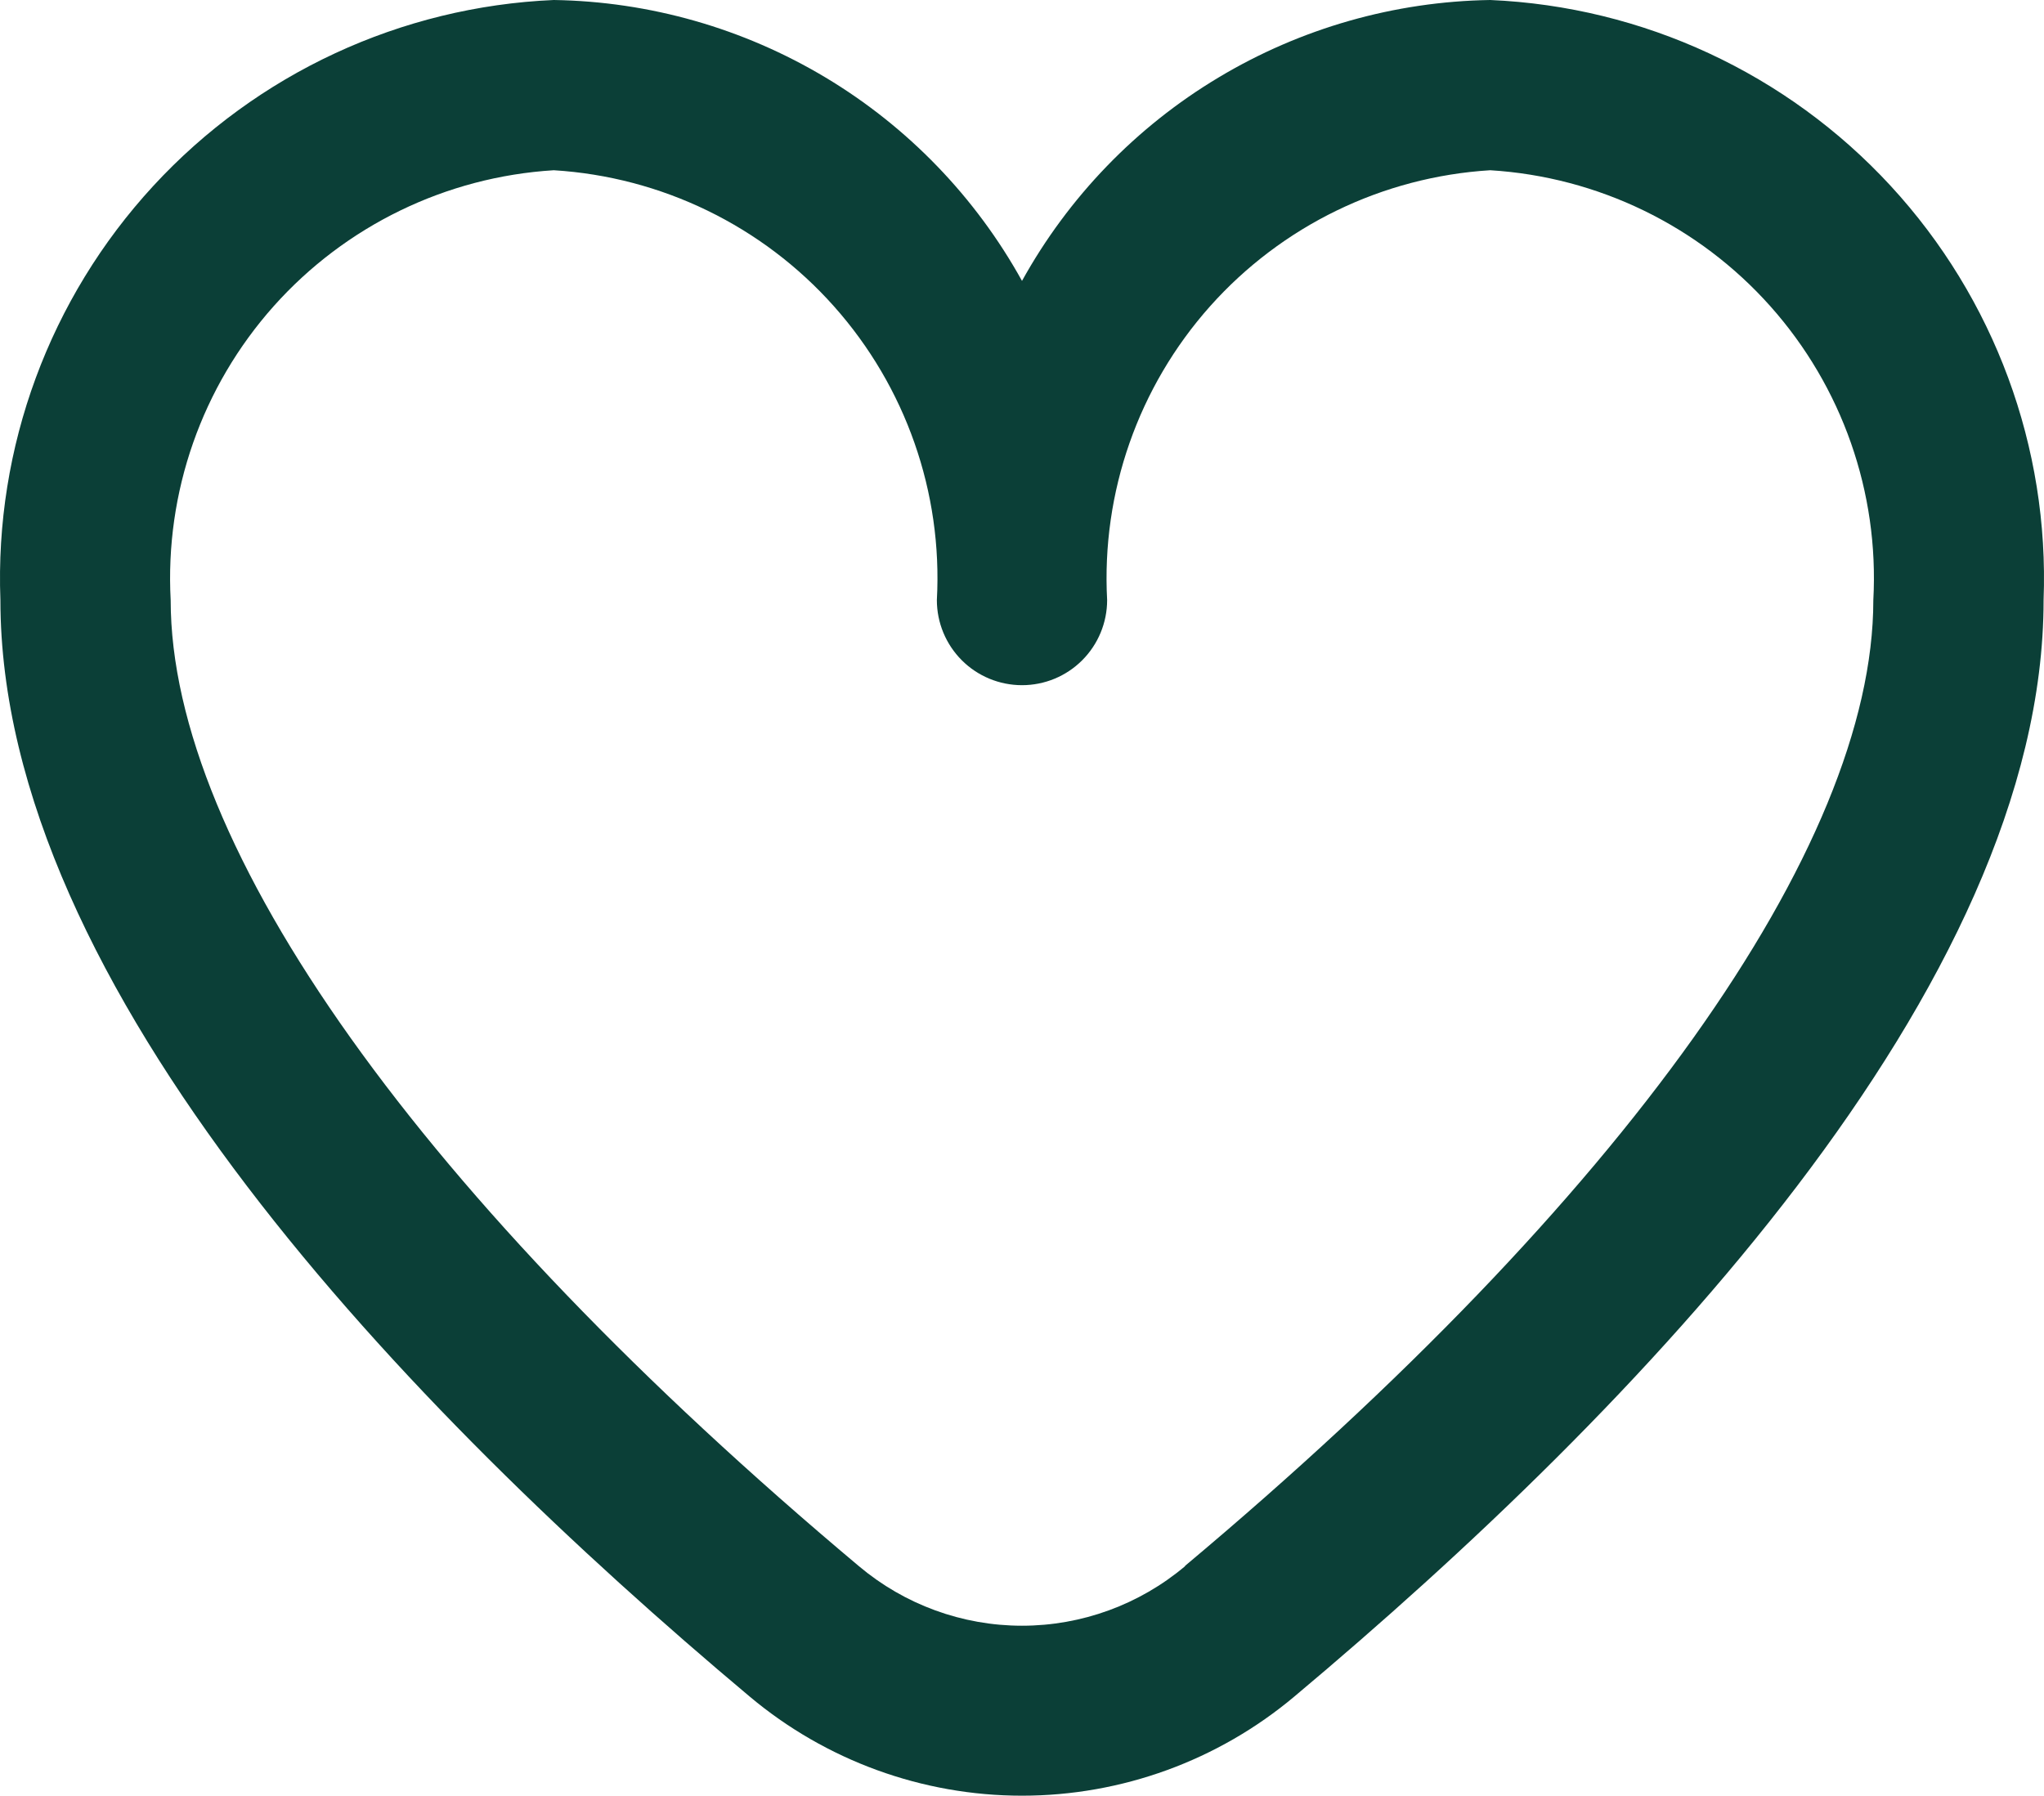 <svg width="30.012" height="26.37" viewBox="0 0 30.012 26.37" fill="none" xmlns="http://www.w3.org/2000/svg" xmlns:xlink="http://www.w3.org/1999/xlink">
	<desc>
			Created with Pixso.
	</desc>
	<defs/>
	<path id="Vector" d="M21.881 0C20.474 0.022 19.097 0.415 17.89 1.139C16.682 1.863 15.688 2.893 15.006 4.125C14.324 2.893 13.33 1.863 12.123 1.139C10.915 0.415 9.539 0.022 8.131 0C5.887 0.097 3.773 1.079 2.251 2.73C0.728 4.382 -0.079 6.568 0.006 8.812C0.006 14.496 5.989 20.704 11.006 24.913C12.126 25.854 13.543 26.37 15.006 26.37C16.469 26.37 17.886 25.854 19.006 24.913C24.024 20.704 30.006 14.496 30.006 8.812C30.091 6.568 29.284 4.382 27.761 2.73C26.239 1.079 24.125 0.097 21.881 0ZM17.4 23C16.73 23.564 15.882 23.874 15.006 23.874C14.13 23.874 13.282 23.564 12.612 23C6.19 17.611 2.506 12.441 2.506 8.812C2.421 7.231 2.964 5.68 4.018 4.497C5.072 3.315 6.55 2.597 8.131 2.5C9.712 2.597 11.191 3.315 12.244 4.497C13.298 5.68 13.842 7.231 13.756 8.812C13.756 9.144 13.888 9.462 14.122 9.696C14.357 9.931 14.675 10.062 15.006 10.062C15.338 10.062 15.655 9.931 15.89 9.696C16.124 9.462 16.256 9.144 16.256 8.812C16.171 7.231 16.714 5.68 17.768 4.497C18.822 3.315 20.3 2.597 21.881 2.5C23.462 2.597 24.941 3.315 25.994 4.497C27.048 5.68 27.592 7.231 27.506 8.812C27.506 12.441 23.822 17.611 17.4 22.995L17.4 23Z" fill="#0B3F37" fill-opacity="1" fill-rule="nonzero"/>
</svg>
